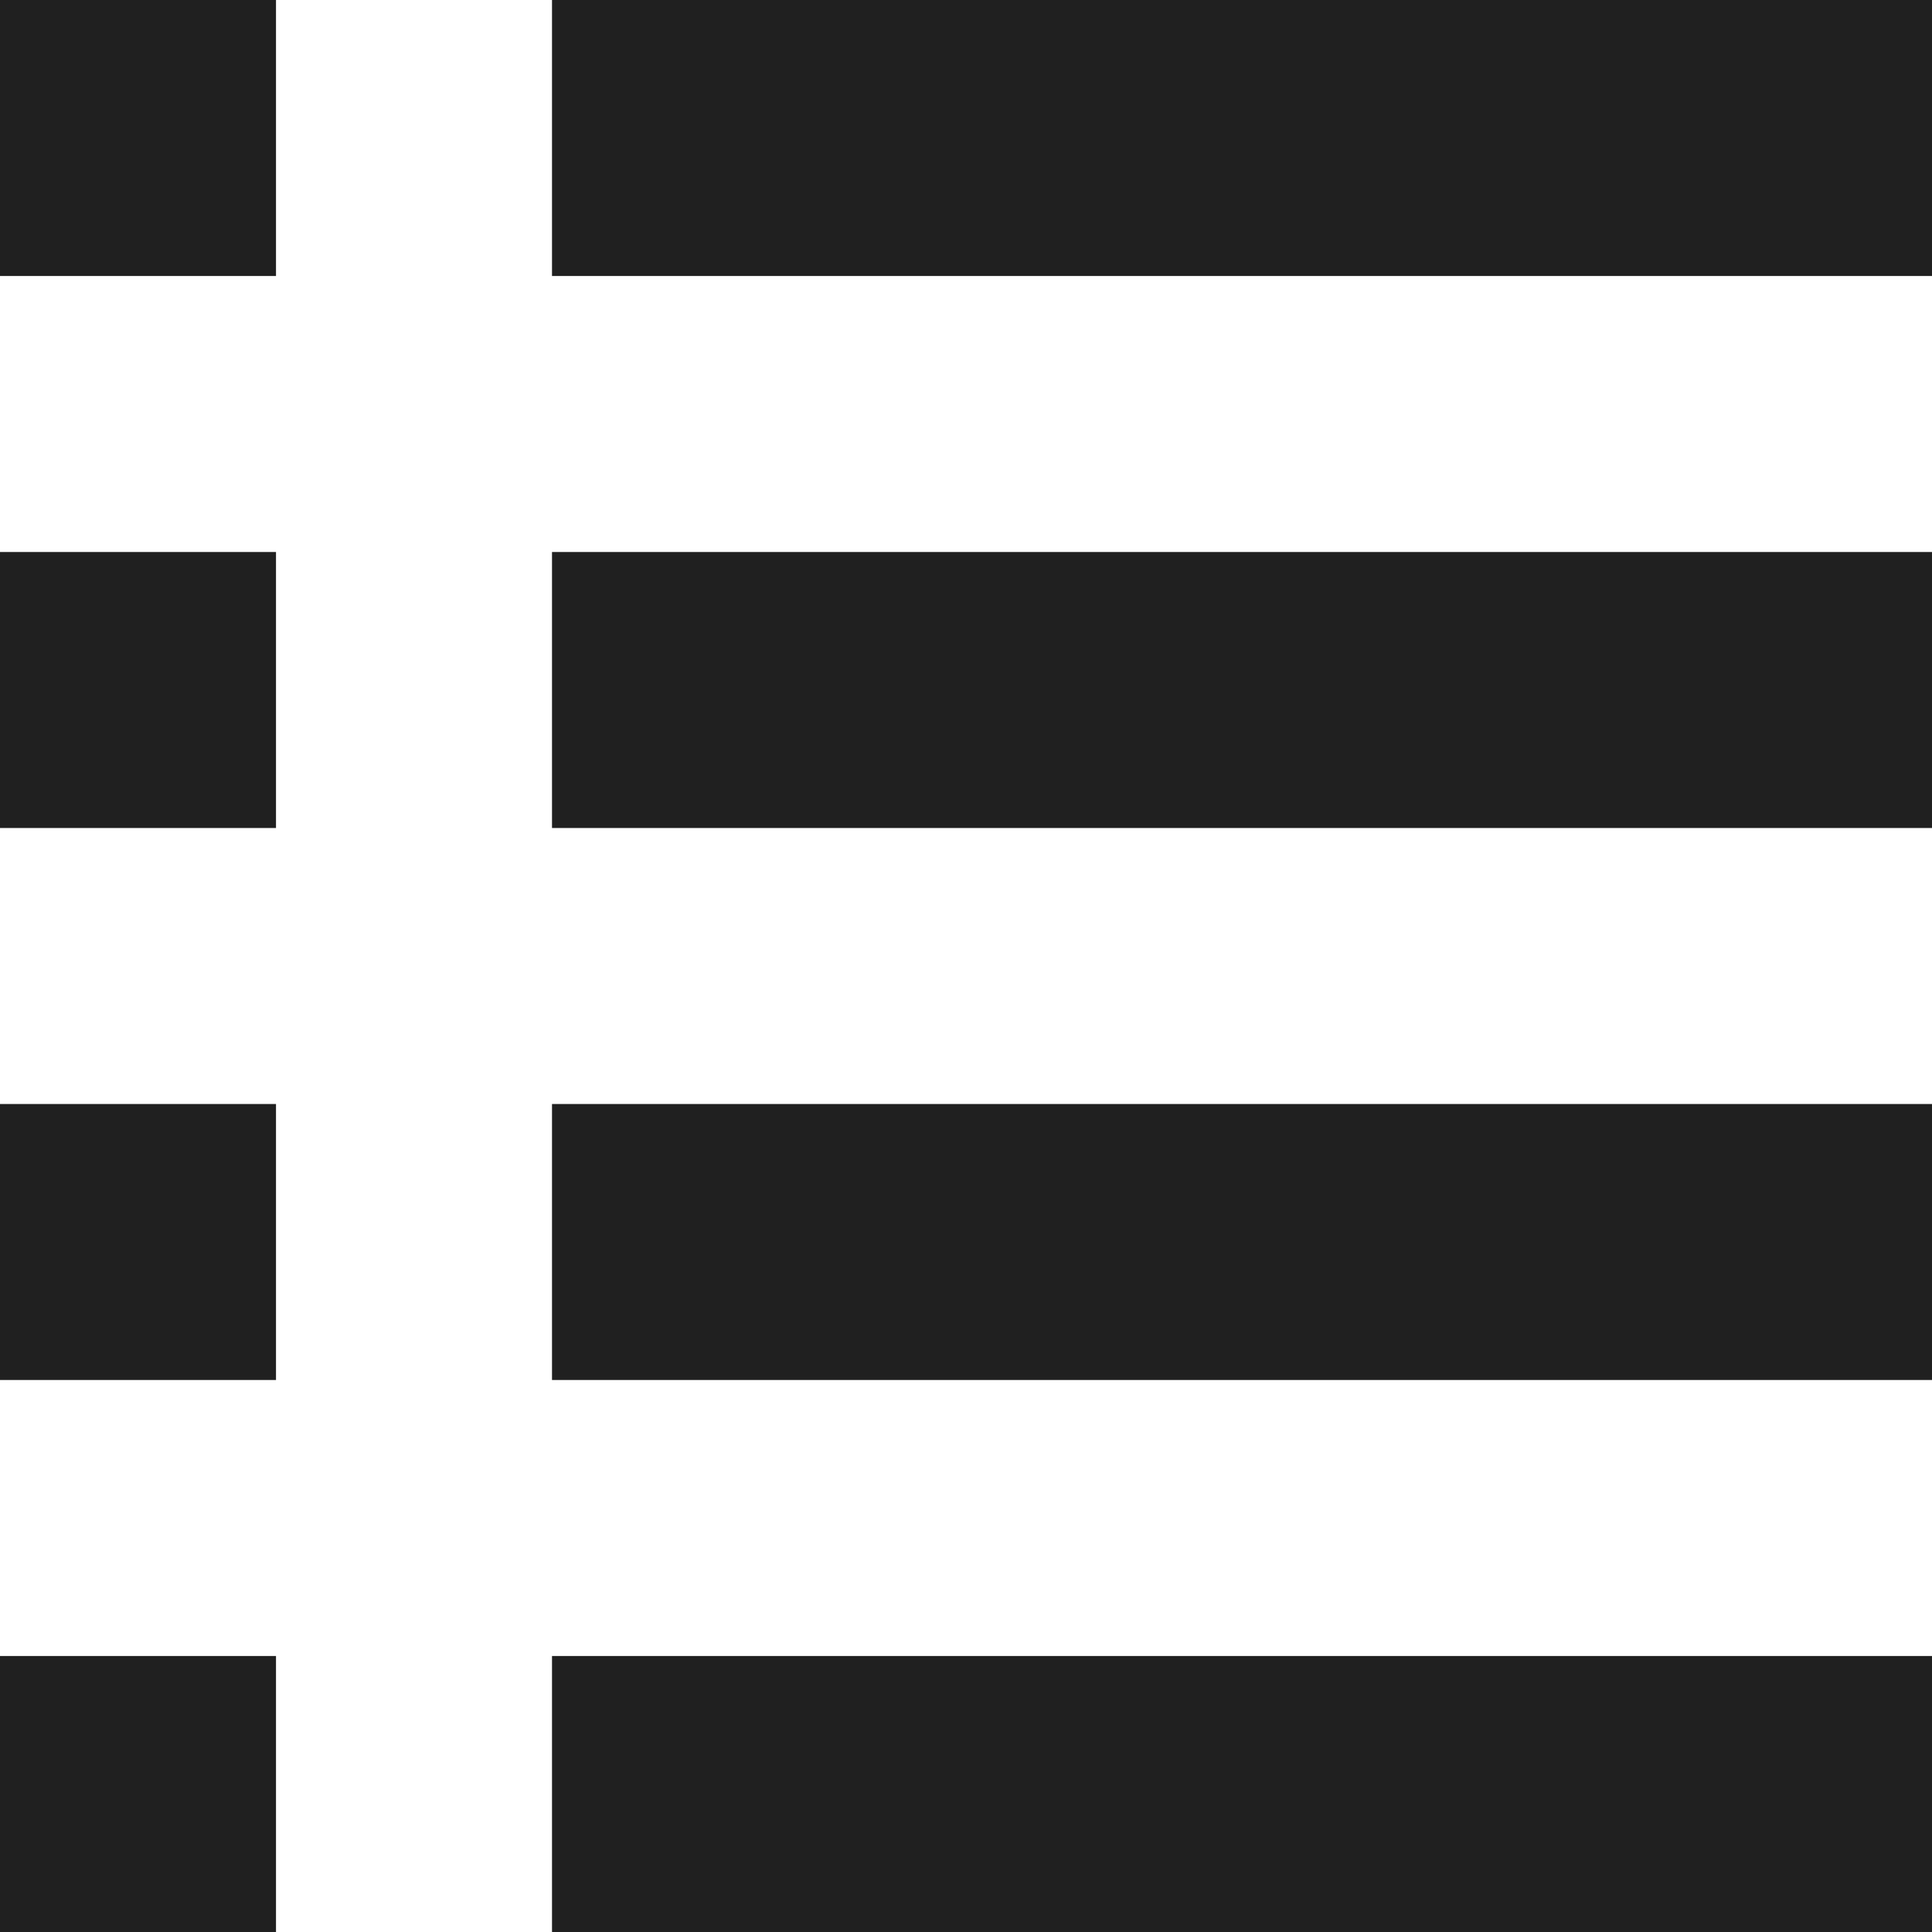 <svg width="260" height="260" viewBox="0 0 260 260" fill="none" xmlns="http://www.w3.org/2000/svg">
<path d="M37.143 0H0V37.143H37.143V0Z" fill="#202020"/>
<path d="M37.143 74.286H0V111.429H37.143V74.286Z" fill="#202020"/>
<path d="M0 148.572H37.143V185.714H0V148.572Z" fill="#202020"/>
<path d="M37.143 222.857H0V260H37.143V222.857Z" fill="#202020"/>
<path d="M260 0H74.286V37.143H260V0Z" fill="#202020"/>
<path d="M260 74.286H74.286V111.429H260V74.286Z" fill="#202020"/>
<path d="M74.286 148.572H260V185.714H74.286V148.572Z" fill="#202020"/>
<path d="M260 222.857H74.286V260H260V222.857Z" fill="#202020"/>
</svg>
